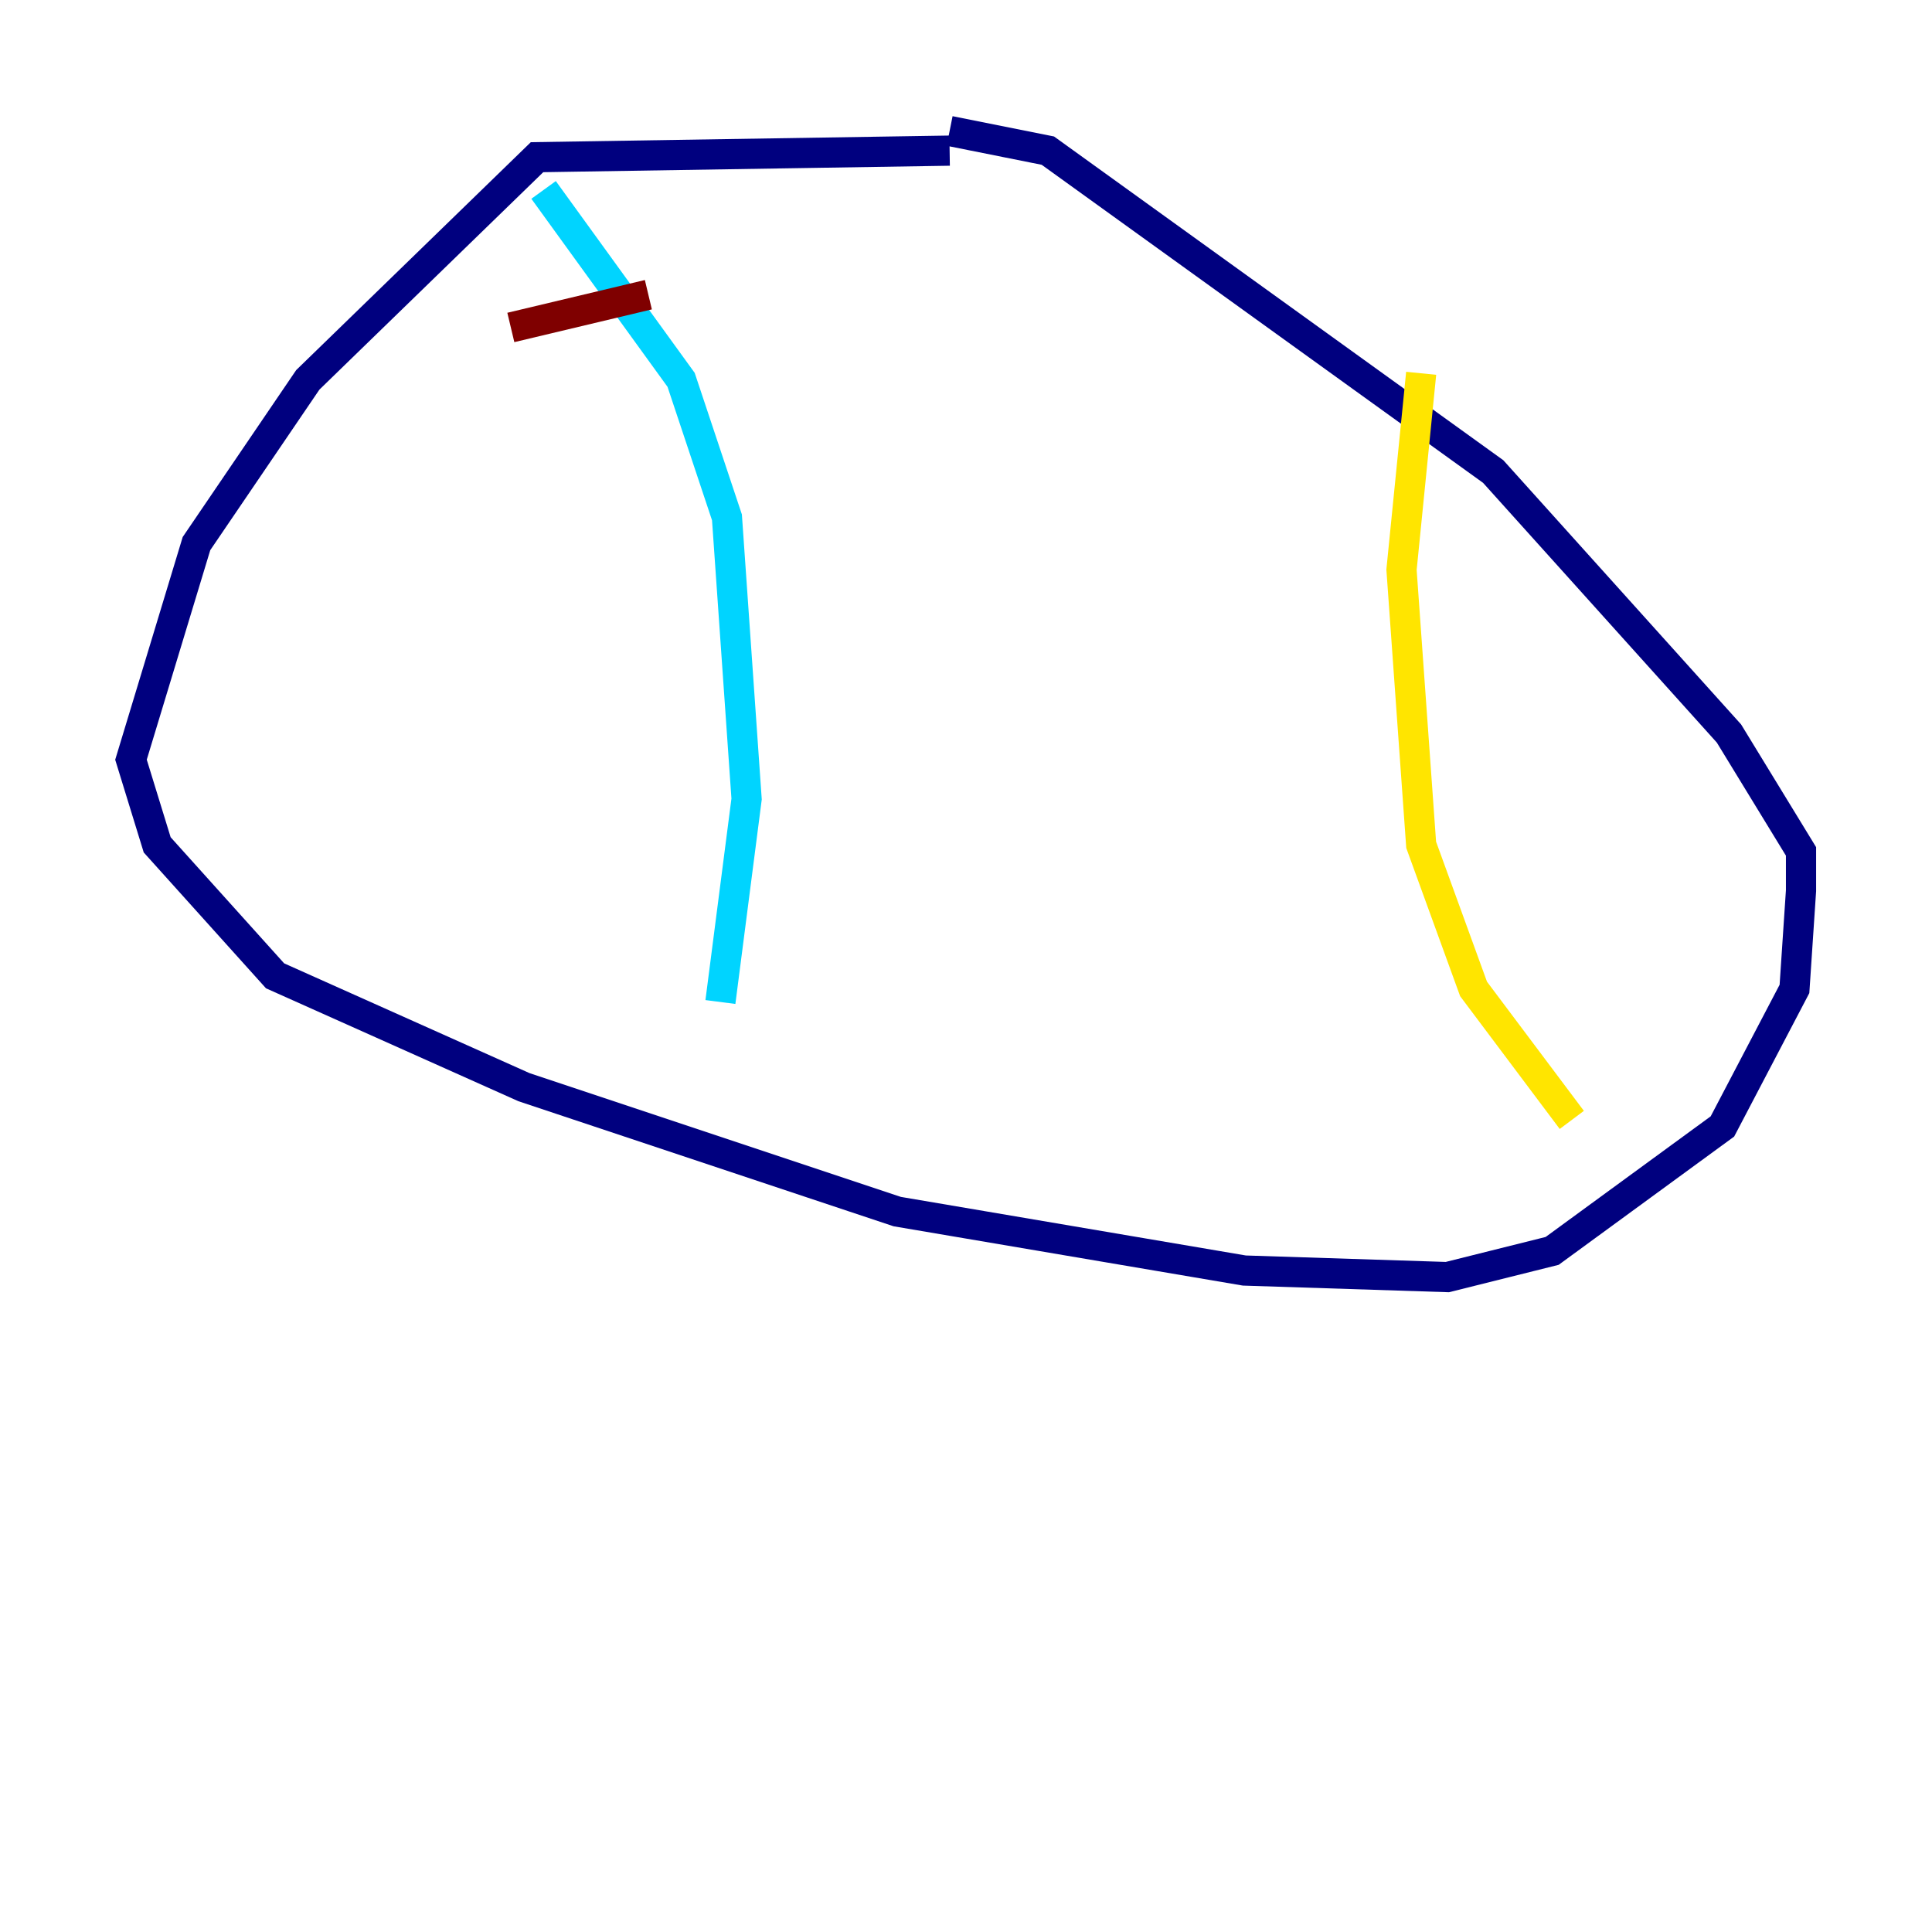 <?xml version="1.0" encoding="utf-8" ?>
<svg baseProfile="tiny" height="128" version="1.2" viewBox="0,0,128,128" width="128" xmlns="http://www.w3.org/2000/svg" xmlns:ev="http://www.w3.org/2001/xml-events" xmlns:xlink="http://www.w3.org/1999/xlink"><defs /><polyline fill="none" points="62.915,9.98 35.58,10.414 20.393,25.166 13.017,36.014 8.678,50.332 10.414,55.973 18.224,64.651 34.712,72.027 59.444,80.271 82.441,84.176 95.891,84.61 102.834,82.875 114.115,74.63 118.888,65.519 119.322,59.01 119.322,56.407 114.549,48.597 98.929,31.241 69.424,9.98 62.915,8.678" stroke="#00007f" stroke-width="2" /><polyline fill="none" points="36.014,12.583 45.125,25.166 48.163,34.278 49.464,52.936 47.729,66.386" stroke="#00d4ff" stroke-width="2" /><polyline fill="none" points="94.156,24.732 92.854,37.749 94.156,55.973 97.627,65.519 104.136,74.197" stroke="#ffe500" stroke-width="2" /><polyline fill="none" points="33.844,21.695 42.956,19.525" stroke="#7f0000" stroke-width="2" /></svg>